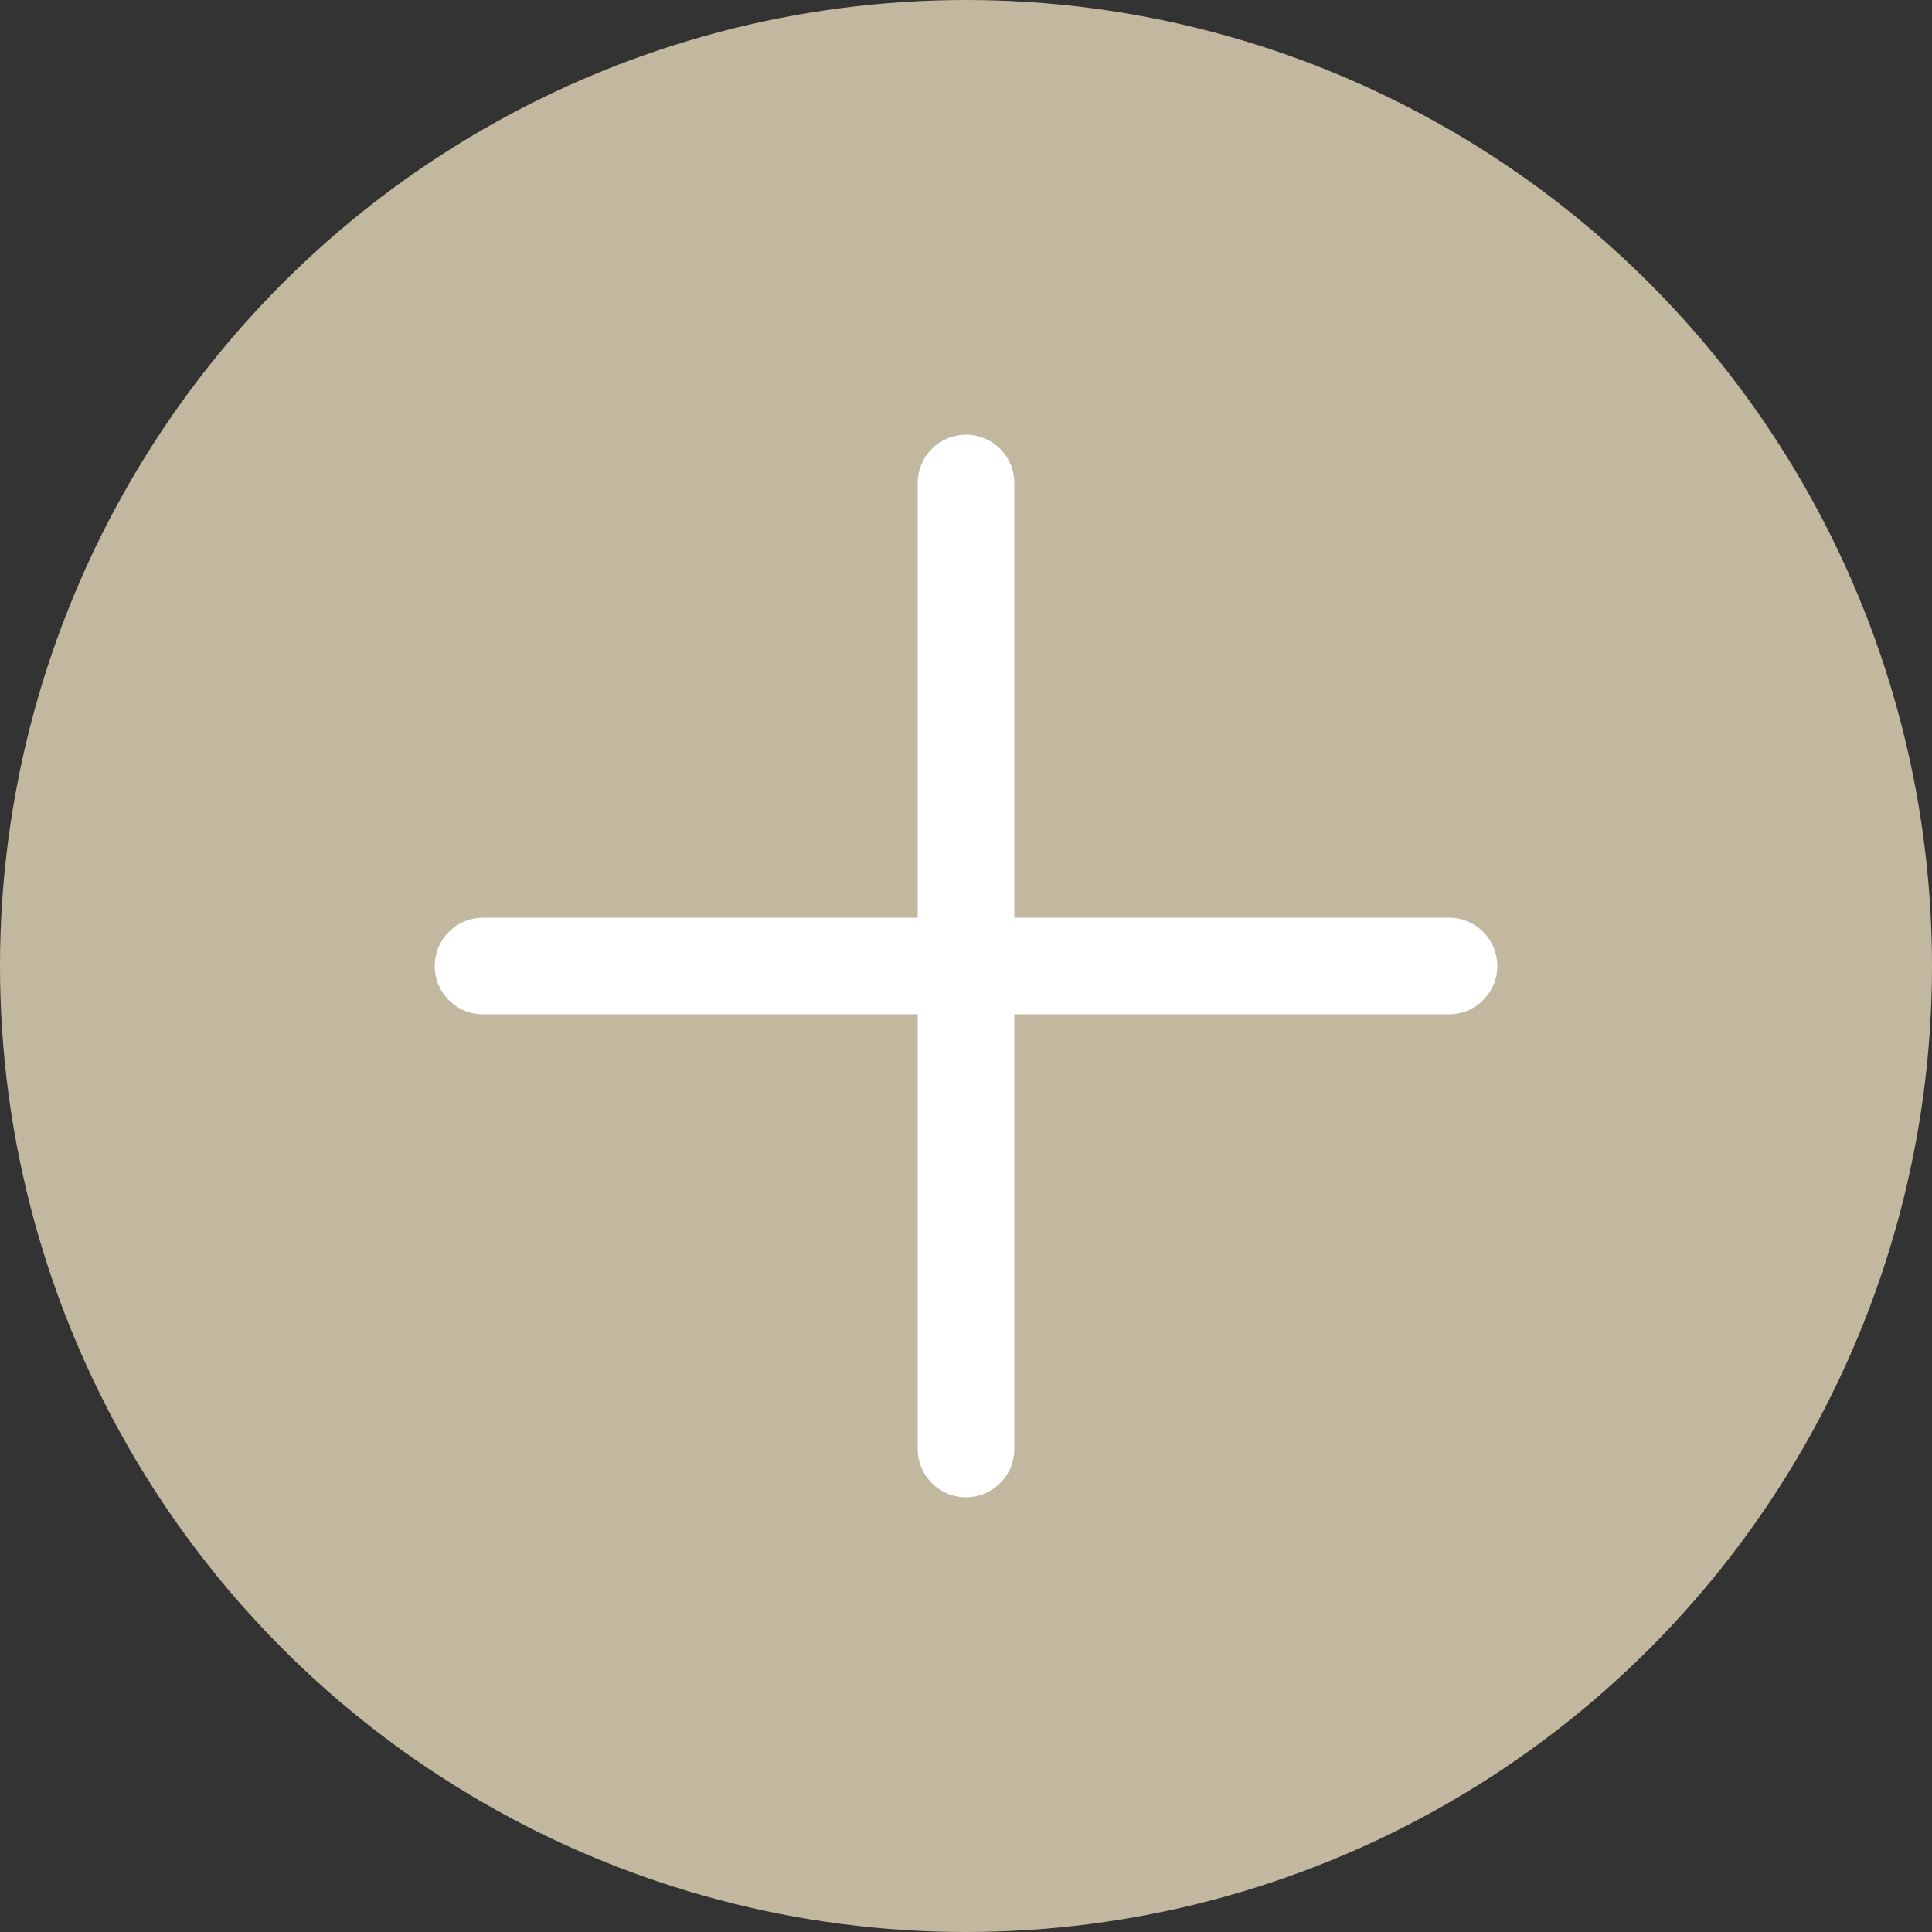 <svg width="20" height="20" viewBox="0 0 20 20" fill="none" xmlns="http://www.w3.org/2000/svg">
<rect x="0" y="0" width="20" height="20" fill="#333333" stroke="none"/>
<circle cx="10" cy="10" r="10" fill="#C2B89F"/>
<path fill-rule="evenodd" clip-rule="evenodd" d="M9.5 15C9.5 15.276 9.724 15.5 10 15.5C10.276 15.5 10.5 15.276 10.5 15V10.5H15C15.276 10.5 15.5 10.276 15.5 10C15.5 9.724 15.276 9.5 15 9.5H10.5V5C10.5 4.724 10.276 4.5 10 4.5C9.724 4.5 9.5 4.724 9.5 5V9.5H5C4.724 9.5 4.5 9.724 4.5 10C4.5 10.276 4.724 10.5 5 10.5H9.5V15Z" fill="white"/>
</svg>
